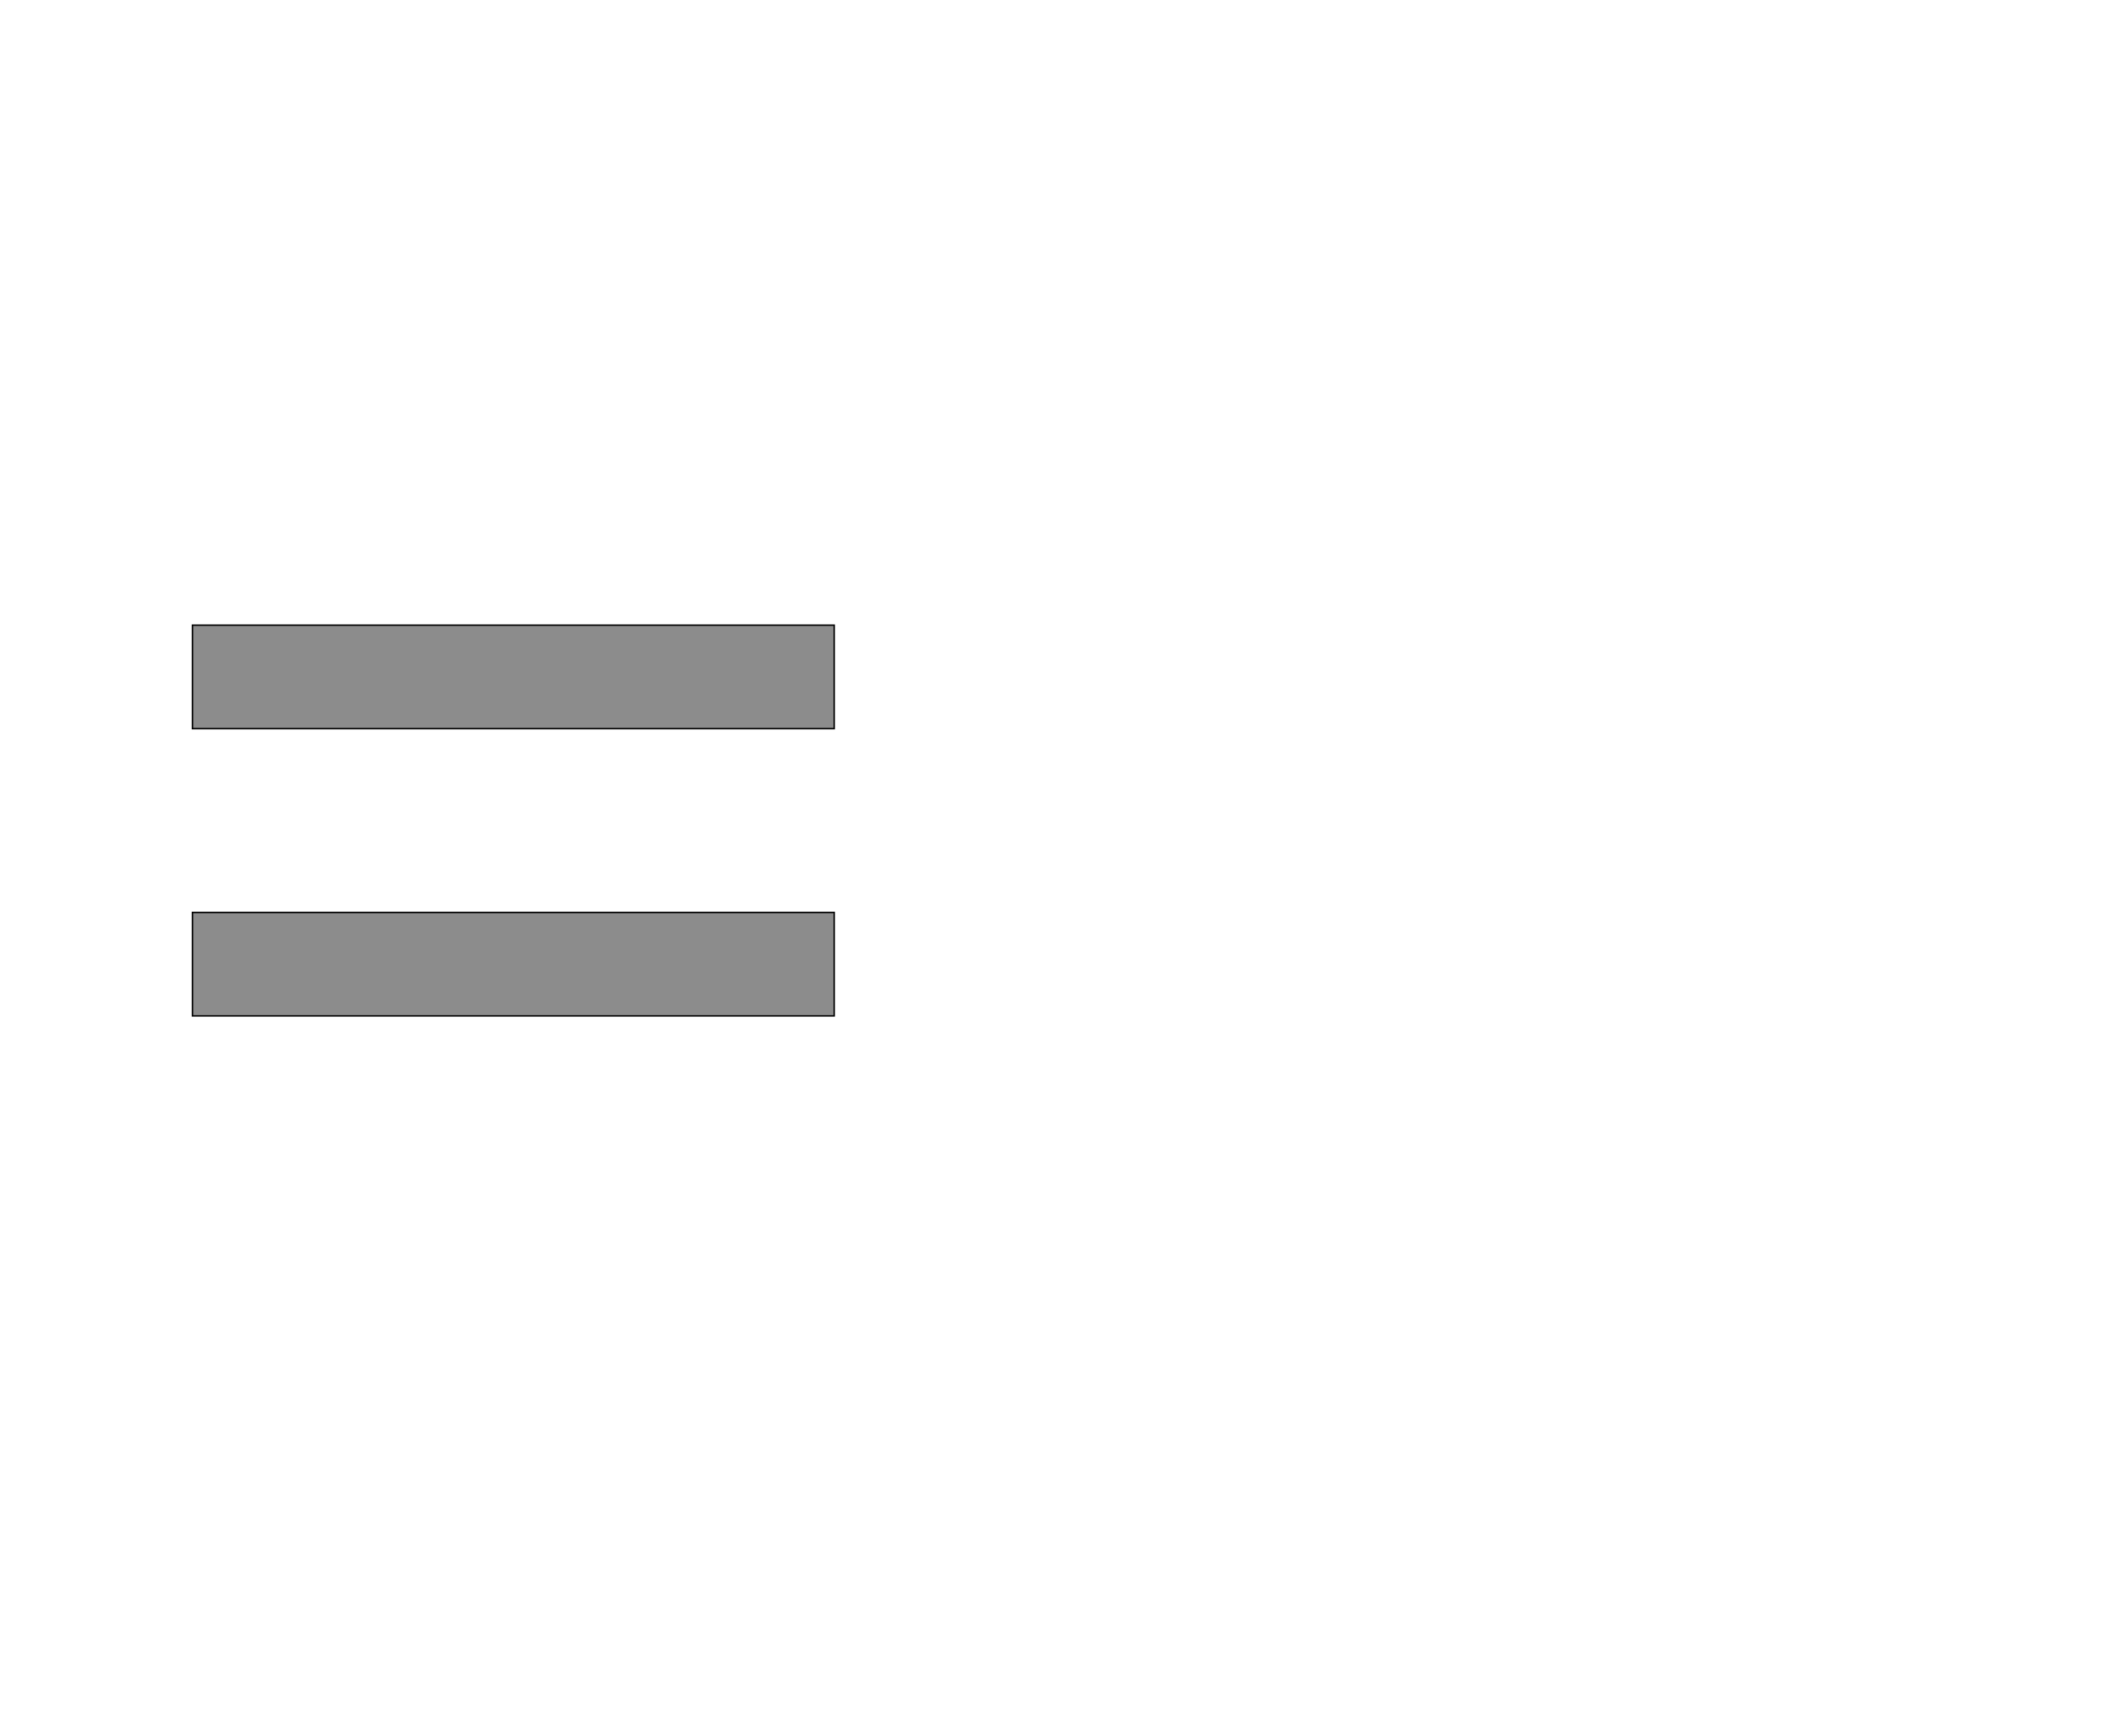 <!--
BEGIN METADATA

BBOX_X_MIN 166
BBOX_Y_MIN 461
BBOX_X_MAX 1053
BBOX_Y_MAX 1001
WIDTH 887
HEIGHT 540
H_BEARING_X 166
H_BEARING_Y 1001
H_ADVANCE 1145
V_BEARING_X -406
V_BEARING_Y 764
V_ADVANCE 2069
ORIGIN_X 0
ORIGIN_Y 0

END METADATA
-->

<svg width='2933px' height='2399px' xmlns='http://www.w3.org/2000/svg' version='1.1'>

 <!-- make sure glyph is visible within svg window -->
 <g fill-rule='nonzero'  transform='translate(100 1865)'>

  <!-- draw actual outline using lines and Bezier curves-->
  <path fill='black' stroke='black' fill-opacity='0.45'  stroke-width='2'  d='
 M 1053,-604
 L 1053,-461
 L 166,-461
 L 166,-604
 L 1053,-604
 Z

 M 1053,-1001
 L 1053,-858
 L 166,-858
 L 166,-1001
 L 1053,-1001
 Z

  '/>
 </g>
</svg>
